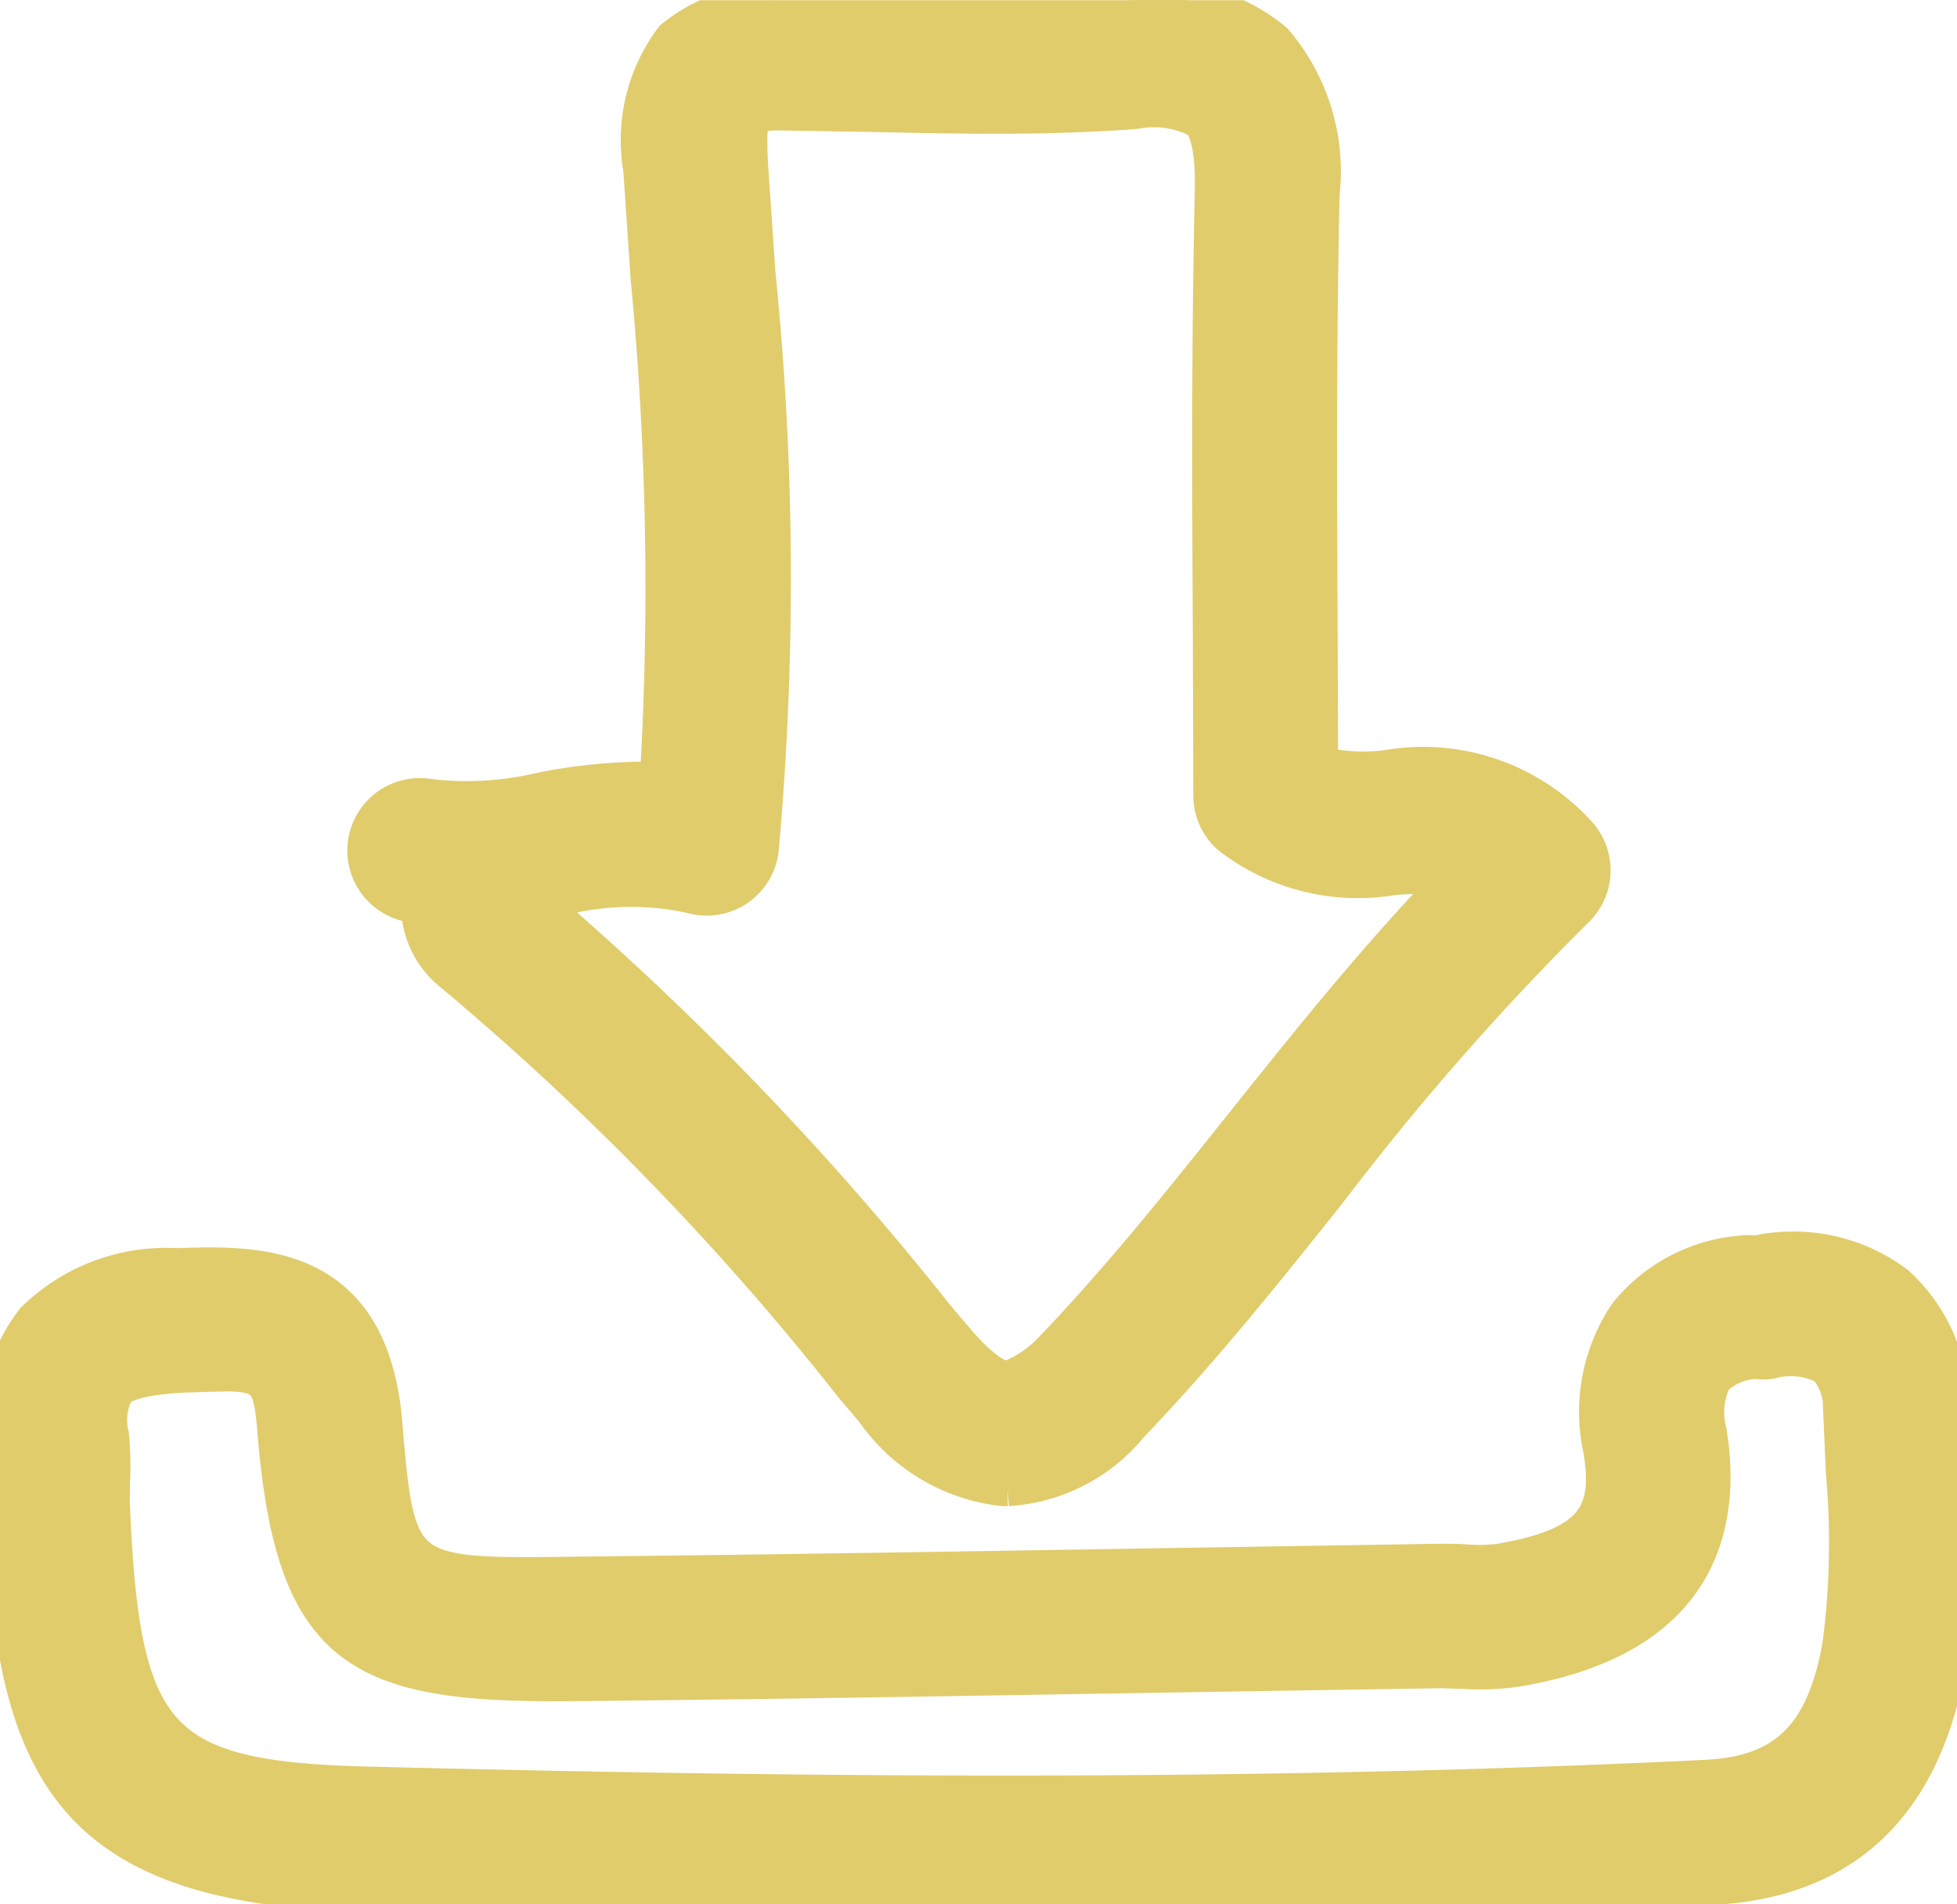 <svg xmlns="http://www.w3.org/2000/svg" xmlns:xlink="http://www.w3.org/1999/xlink" width="28.888" height="28.103" viewBox="0 0 28.888 28.103">
  <defs>
    <clipPath id="clip-path">
      <path id="Path_863" data-name="Path 863" d="M0,3.052H28.888v-28.1H0Z" transform="translate(0 25.051)" fill="#e0cc6b" stroke="#e0cc6b" stroke-width="0.5"/>
    </clipPath>
  </defs>
  <g id="Group_690" data-name="Group 690" transform="translate(0 25.051)">
    <g id="Group_684" data-name="Group 684" transform="translate(0 -25.051)" clip-path="url(#clip-path)">
      <g id="Group_682" data-name="Group 682" transform="translate(5.378 -0.001)">
        <path id="Path_861" data-name="Path 861" d="M1.031,2.387H.972A2.7,2.7,0,0,1-.964,1.239L-1.272.876A41.107,41.107,0,0,0-7.165-5.2a1.3,1.3,0,0,1-.509-1.014L-7.8-6.234a.821.821,0,0,1-.654-.958.821.821,0,0,1,.958-.654,4.718,4.718,0,0,0,1.646-.1,8.074,8.074,0,0,1,1.7-.156,47.866,47.866,0,0,0-.135-7.371l-.11-1.622a2.521,2.521,0,0,1,.468-1.944,2.4,2.4,0,0,1,1.838-.524l1.158.02c1.234.026,2.505.049,3.724-.039A2.7,2.7,0,0,1,4.98-19a2.968,2.968,0,0,1,.7,2.263c-.05,2.165-.039,4.33-.03,6.415l.007,2a2.784,2.784,0,0,0,.963.049,3.114,3.114,0,0,1,2.863.992.819.819,0,0,1-.059,1.127A39.868,39.868,0,0,0,5.78-1.994C4.858-.838,3.905.355,2.853,1.452a2.55,2.55,0,0,1-1.822.934m-6.909-8.66A44.153,44.153,0,0,1-.02-.183L.288.18c.426.5.655.564.736.567a1.729,1.729,0,0,0,.644-.43c1-1.043,1.89-2.156,2.829-3.334.96-1.2,1.95-2.441,3.069-3.6a3.7,3.7,0,0,0-.859-.013,3.109,3.109,0,0,1-2.4-.6.815.815,0,0,1-.287-.623l-.008-2.455c-.011-2.1-.021-4.28.03-6.459.016-.727-.113-.961-.192-1.037a1.431,1.431,0,0,0-.932-.136c-1.3.1-2.615.071-3.878.044l-1.145-.019a2.534,2.534,0,0,0-.654.038c.02.011-.026.188,0,.687l.109,1.608A44.709,44.709,0,0,1-2.6-7.055a.823.823,0,0,1-.363.591.825.825,0,0,1-.687.1,4.157,4.157,0,0,0-1.922.038c-.1.018-.2.035-.3.052" transform="translate(8.467 19.595)" fill="#e0cc6b" stroke="#e0cc6b" stroke-width="0.5"/>
      </g>
      <g id="Group_683" data-name="Group 683" transform="translate(0 18.435)">
        <path id="Path_862" data-name="Path 862" d="M1.608,1.05c-3.433,0-6.649-.064-9.424-.133-4.391-.111-5.2-1.839-5.357-5.671-.007-.154,0-.313,0-.471a3.245,3.245,0,0,0,0-.455,2.362,2.362,0,0,1,.46-1.9,2.8,2.8,0,0,1,2.117-.8c1.163-.038,2.882-.1,3.083,2.336.182,2.2.232,2.253,2.683,2.219,2.938-.03,5.877-.079,8.815-.127l4.062-.065c.127,0,.261,0,.392.009a2.472,2.472,0,0,0,.473-.007c1.456-.241,1.65-.738,1.508-1.631a2.6,2.6,0,0,1,.38-2.02,2.436,2.436,0,0,1,1.707-.9.821.821,0,0,1,.21,0,2.564,2.564,0,0,1,2.085.451A2.472,2.472,0,0,1,15.61-6.2l.034.8a13.032,13.032,0,0,1-.081,2.929C15.19-.387,14.013.719,12.065.814,8.516.989,4.959,1.05,1.608,1.05M-9.9-6.763c-.132,0-.293.006-.485.012-.835.027-1.033.175-1.088.238a.906.906,0,0,0-.076.635,4.749,4.749,0,0,1,.016.7c0,.117-.008.234,0,.35.14,3.447.665,4.022,3.758,4.1,5.459.137,12.633.25,19.758-.1,1.16-.056,1.729-.617,1.964-1.934A11.562,11.562,0,0,0,14-5.32l-.036-.83a.992.992,0,0,0-.215-.712,1.1,1.1,0,0,0-.812-.088.753.753,0,0,1-.224,0,.945.945,0,0,0-.6.255,1.126,1.126,0,0,0-.074.784c.214,1.347-.108,3.05-2.857,3.506a3.7,3.7,0,0,1-.814.028c-.1,0-.2-.006-.3-.008l-4.06.065c-2.943.048-5.885.1-8.826.127-3.08.021-4.065-.454-4.334-3.724-.059-.725-.116-.849-.748-.849" transform="translate(13.202 8.617)" fill="#e0cc6b" stroke="#e0cc6b" stroke-width="0.5"/>
      </g>
    </g>
  </g>
</svg>
